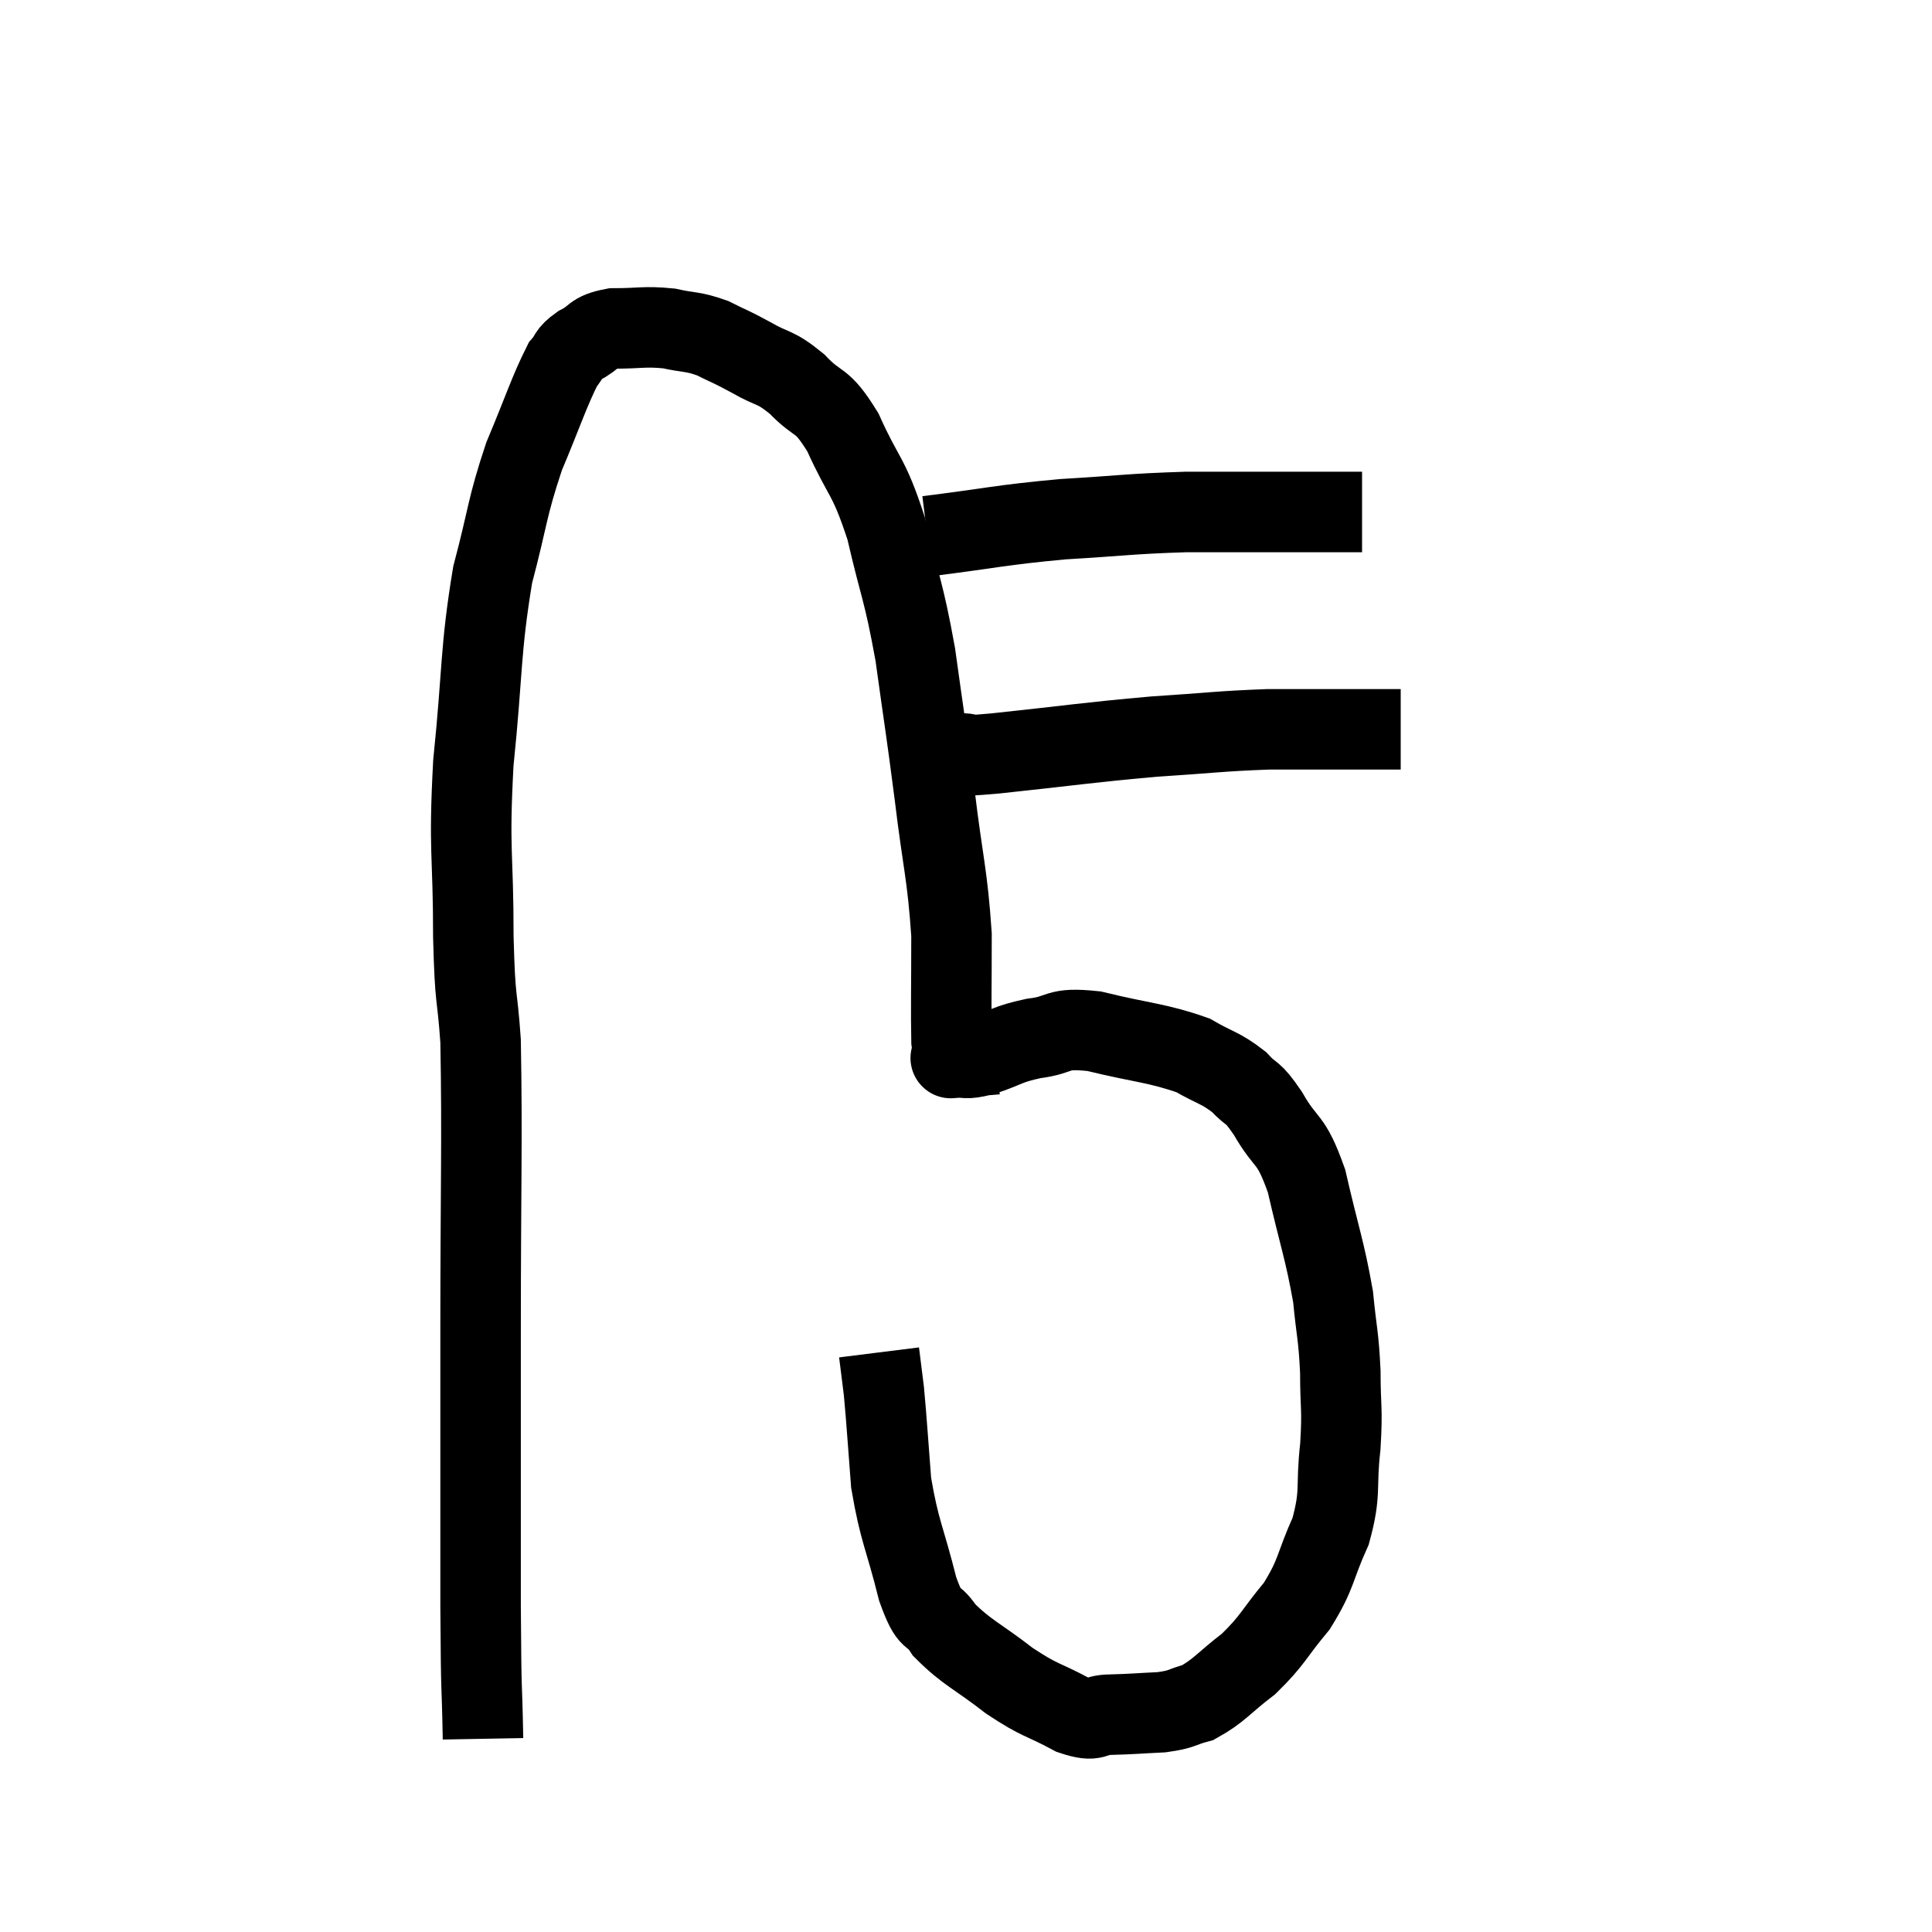 <svg width="48" height="48" viewBox="0 0 48 48" xmlns="http://www.w3.org/2000/svg"><path d="M 12 43.2 C 11.97 41.55, 11.955 42.42, 11.94 39.9 C 11.94 36.51, 11.94 36.63, 11.94 33.12 C 11.94 29.49, 11.985 28.32, 11.94 25.86 C 11.85 24.57, 11.805 25.005, 11.76 23.28 C 11.76 21.12, 11.64 21.21, 11.76 18.96 C 12 16.62, 11.925 16.185, 12.24 14.28 C 12.63 12.81, 12.585 12.645, 13.02 11.34 C 13.5 10.2, 13.635 9.75, 13.98 9.06 C 14.19 8.82, 14.085 8.805, 14.4 8.58 C 14.82 8.37, 14.685 8.265, 15.24 8.16 C 15.93 8.16, 16.005 8.1, 16.62 8.16 C 17.16 8.28, 17.19 8.22, 17.7 8.4 C 18.18 8.64, 18.135 8.595, 18.66 8.88 C 19.23 9.21, 19.23 9.075, 19.8 9.54 C 20.37 10.14, 20.385 9.84, 20.94 10.74 C 21.48 11.94, 21.57 11.76, 22.02 13.14 C 22.38 14.7, 22.44 14.61, 22.74 16.26 C 22.98 18, 22.995 18, 23.22 19.74 C 23.43 21.48, 23.535 21.69, 23.64 23.22 C 23.64 24.54, 23.625 25.095, 23.64 25.86 C 23.67 26.07, 23.685 26.175, 23.7 26.28 C 23.7 26.28, 23.7 26.28, 23.7 26.28 C 23.7 26.28, 23.52 26.295, 23.7 26.28 C 24.06 26.25, 23.925 26.34, 24.42 26.22 C 25.05 26.01, 24.99 25.95, 25.68 25.8 C 26.43 25.71, 26.19 25.515, 27.18 25.62 C 28.41 25.92, 28.74 25.905, 29.64 26.22 C 30.21 26.55, 30.315 26.52, 30.78 26.88 C 31.14 27.27, 31.08 27.045, 31.5 27.66 C 31.98 28.5, 32.055 28.2, 32.46 29.34 C 32.79 30.78, 32.91 31.035, 33.12 32.22 C 33.21 33.15, 33.255 33.15, 33.3 34.08 C 33.3 35.01, 33.36 34.95, 33.3 35.94 C 33.18 36.99, 33.33 37.05, 33.06 38.04 C 32.64 38.97, 32.73 39.075, 32.22 39.9 C 31.62 40.62, 31.635 40.74, 31.02 41.34 C 30.39 41.82, 30.3 42, 29.76 42.3 C 29.31 42.42, 29.4 42.465, 28.86 42.54 C 28.23 42.57, 28.155 42.585, 27.6 42.6 C 27.12 42.6, 27.27 42.81, 26.64 42.6 C 25.86 42.18, 25.875 42.285, 25.08 41.76 C 24.27 41.13, 24.03 41.07, 23.46 40.5 C 23.13 39.99, 23.13 40.395, 22.8 39.48 C 22.47 38.16, 22.35 38.07, 22.14 36.84 C 22.05 35.7, 22.035 35.37, 21.96 34.56 C 21.9 34.08, 21.87 33.84, 21.84 33.6 C 21.84 33.6, 21.84 33.6, 21.84 33.6 L 21.84 33.6" fill="none" stroke="black" stroke-width="2"></path><path d="M 23.88 18.72 C 24.3 18.72, 23.52 18.825, 24.72 18.72 C 26.7 18.51, 26.985 18.45, 28.68 18.3 C 30.09 18.21, 30.285 18.165, 31.5 18.12 C 32.52 18.12, 32.715 18.12, 33.54 18.12 C 34.17 18.12, 34.485 18.12, 34.8 18.12 L 34.8 18.12" fill="none" stroke="black" stroke-width="2"></path><path d="M 23.04 13.32 C 24.72 13.11, 24.795 13.05, 26.4 12.9 C 27.93 12.81, 28.05 12.765, 29.46 12.72 C 30.75 12.72, 31.095 12.72, 32.04 12.72 C 32.64 12.72, 32.79 12.72, 33.24 12.72 L 33.84 12.72" fill="none" stroke="black" stroke-width="2"></path></svg>